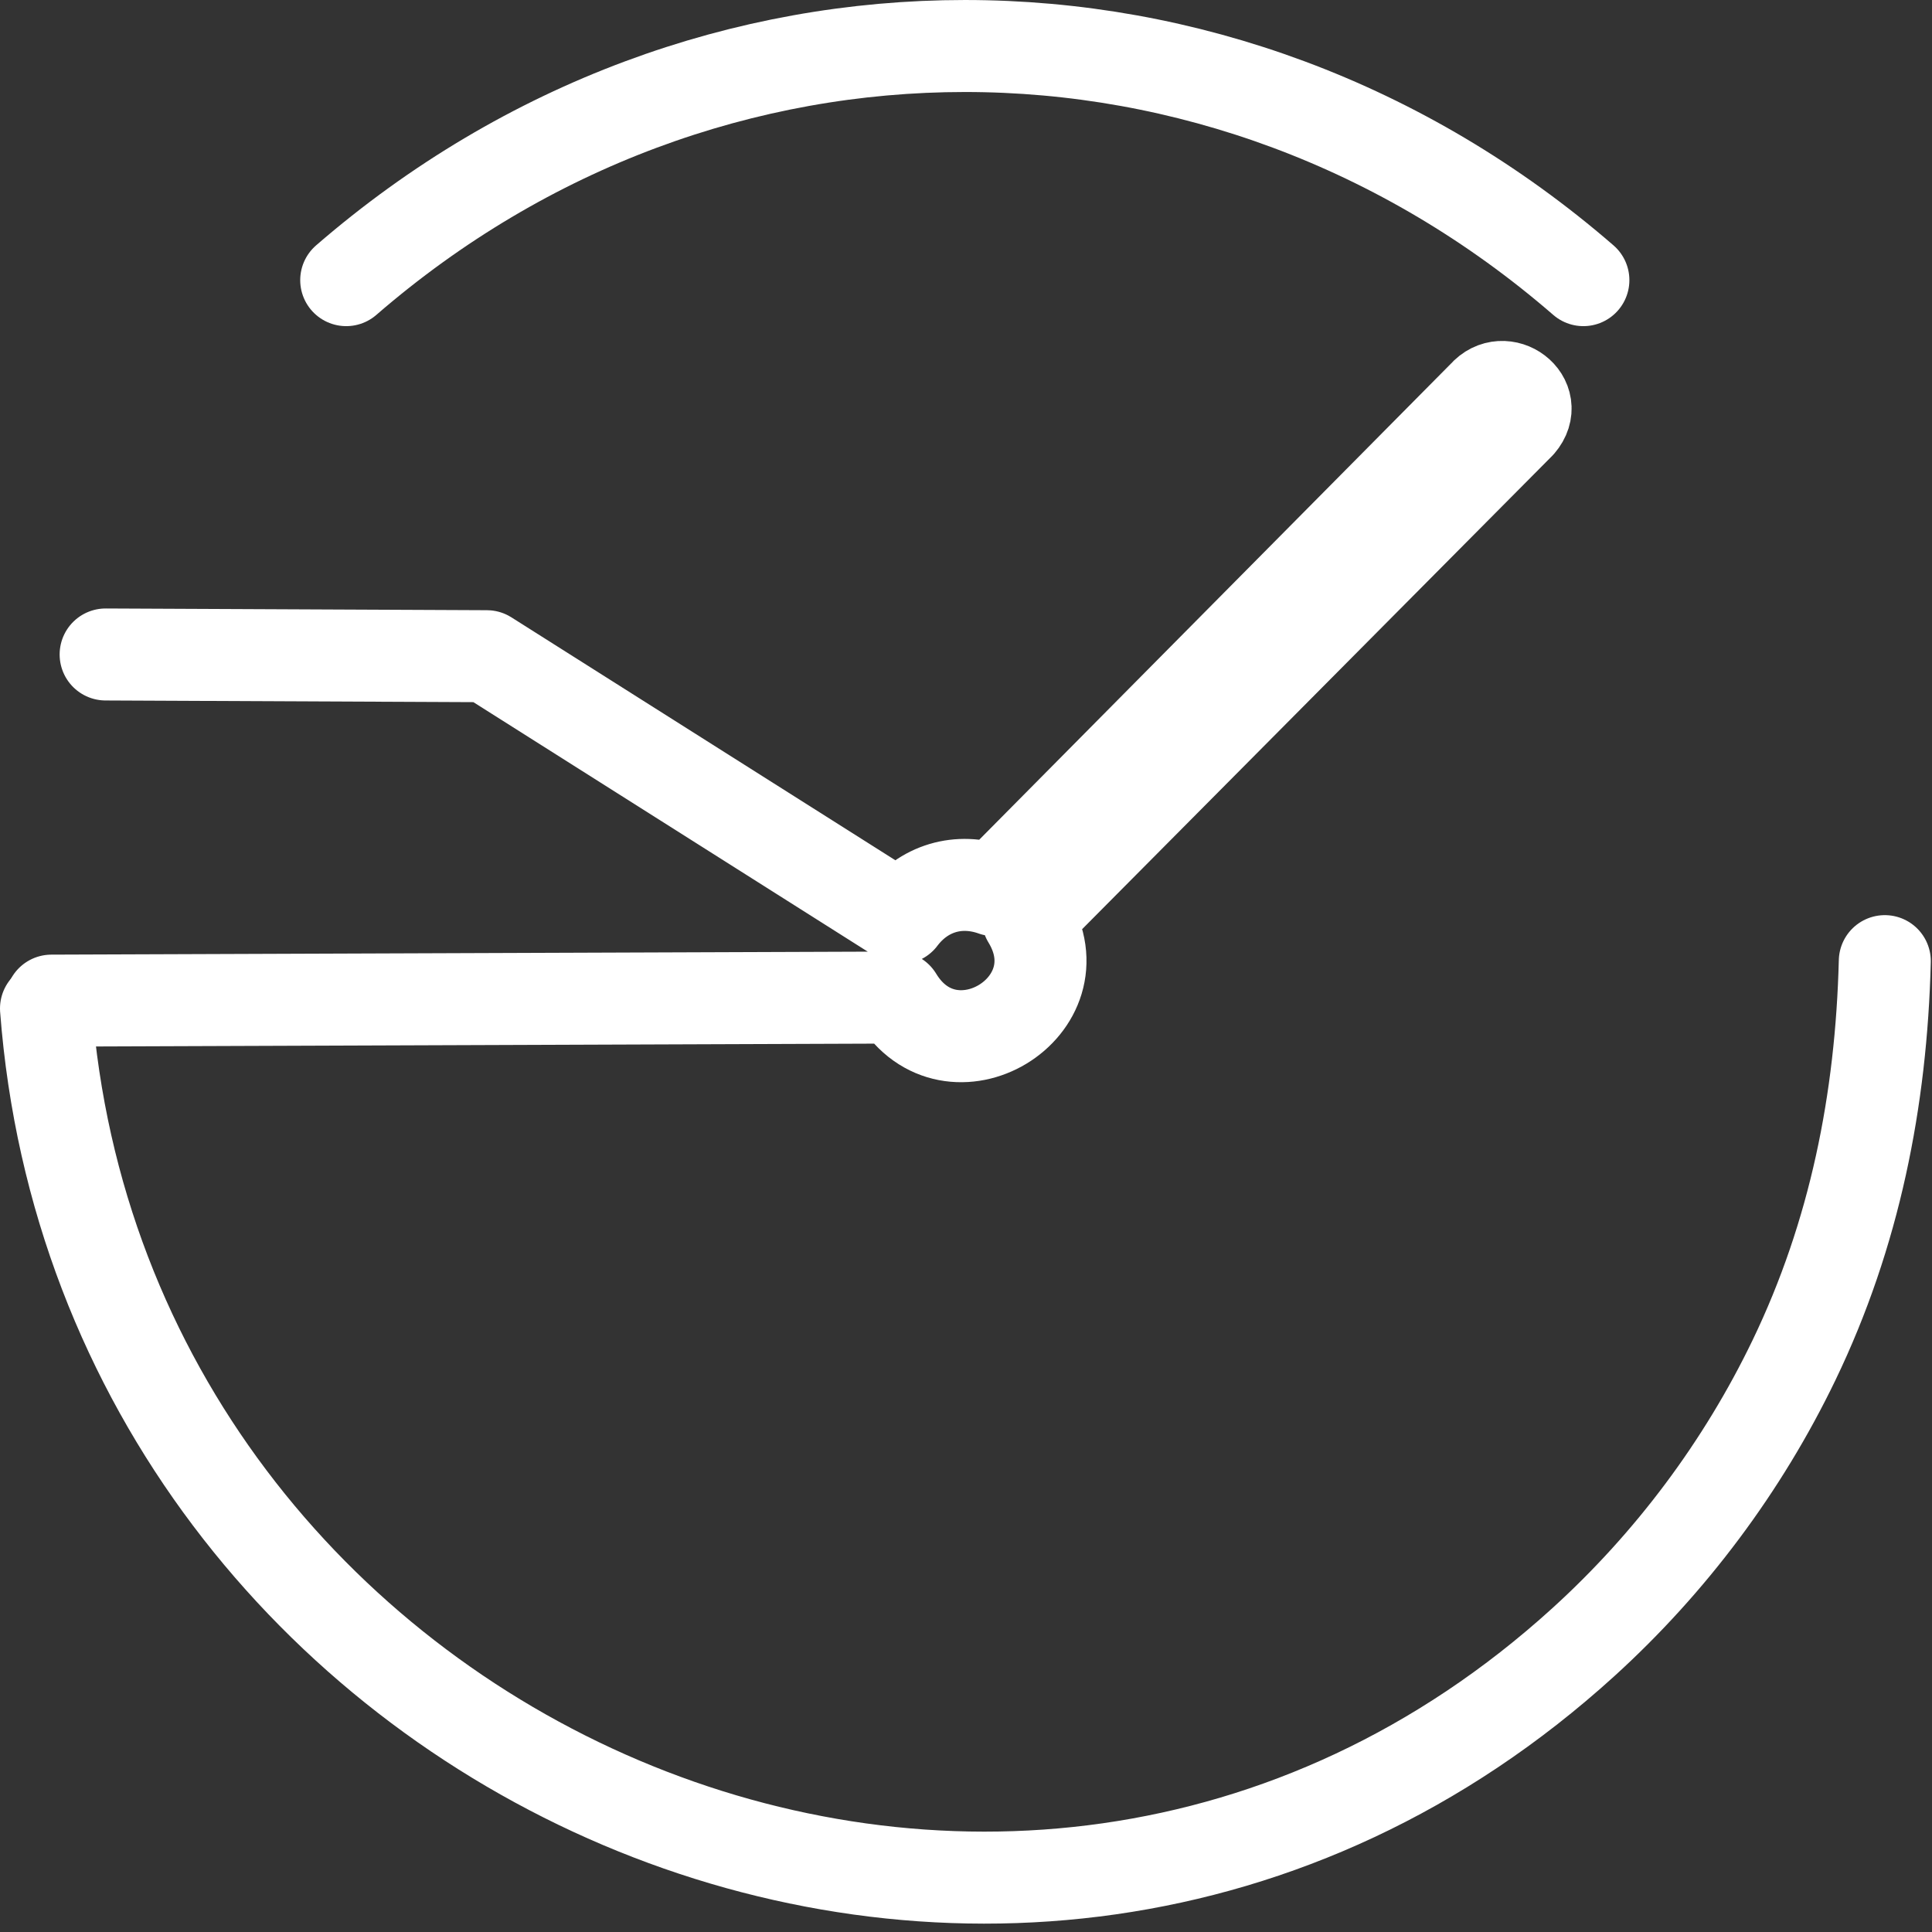 <?xml version="1.0" encoding="utf-8"?>
<svg viewBox="0 0 126 126" xmlns="http://www.w3.org/2000/svg">
  <rect x="0" y="0" width="126" height="126" fill="#333333" stroke="none"/>
  <path d="M 122.922 59.684 C 119.191 10.686 60.087 -15.661 22.657 18.36 C 16.955 23.542 12.26 29.817 8.916 36.76 C 4.962 44.97 3.229 53.708 3 62.772 M 22.658 107.185 C 46.153 127.549 79.847 127.54 103.343 107.185" style="fill: rgb(216, 216, 216); stroke: rgb(255, 255, 255); fill-opacity: 0; stroke-linecap: round; stroke-width: 6px;" transform="matrix(-1, 0, 0, -1, 125.922, 125.455)"/>
  <path d="M 6.889 42.683 L 31.748 42.796 L 58.741 59.874 C 60.218 57.916 62.519 57.23 64.828 58.053 L 96.778 25.807 C 98.08 24.306 100.44 26.06 99.096 27.621 L 67.029 59.91 C 70.54 65.665 61.988 70.826 58.49 65.058 L 3.353 65.259" style="stroke: rgb(255, 255, 255); stroke-linecap: round; stroke-linejoin: round; fill: none; stroke-width: 6px;"/>
</svg>